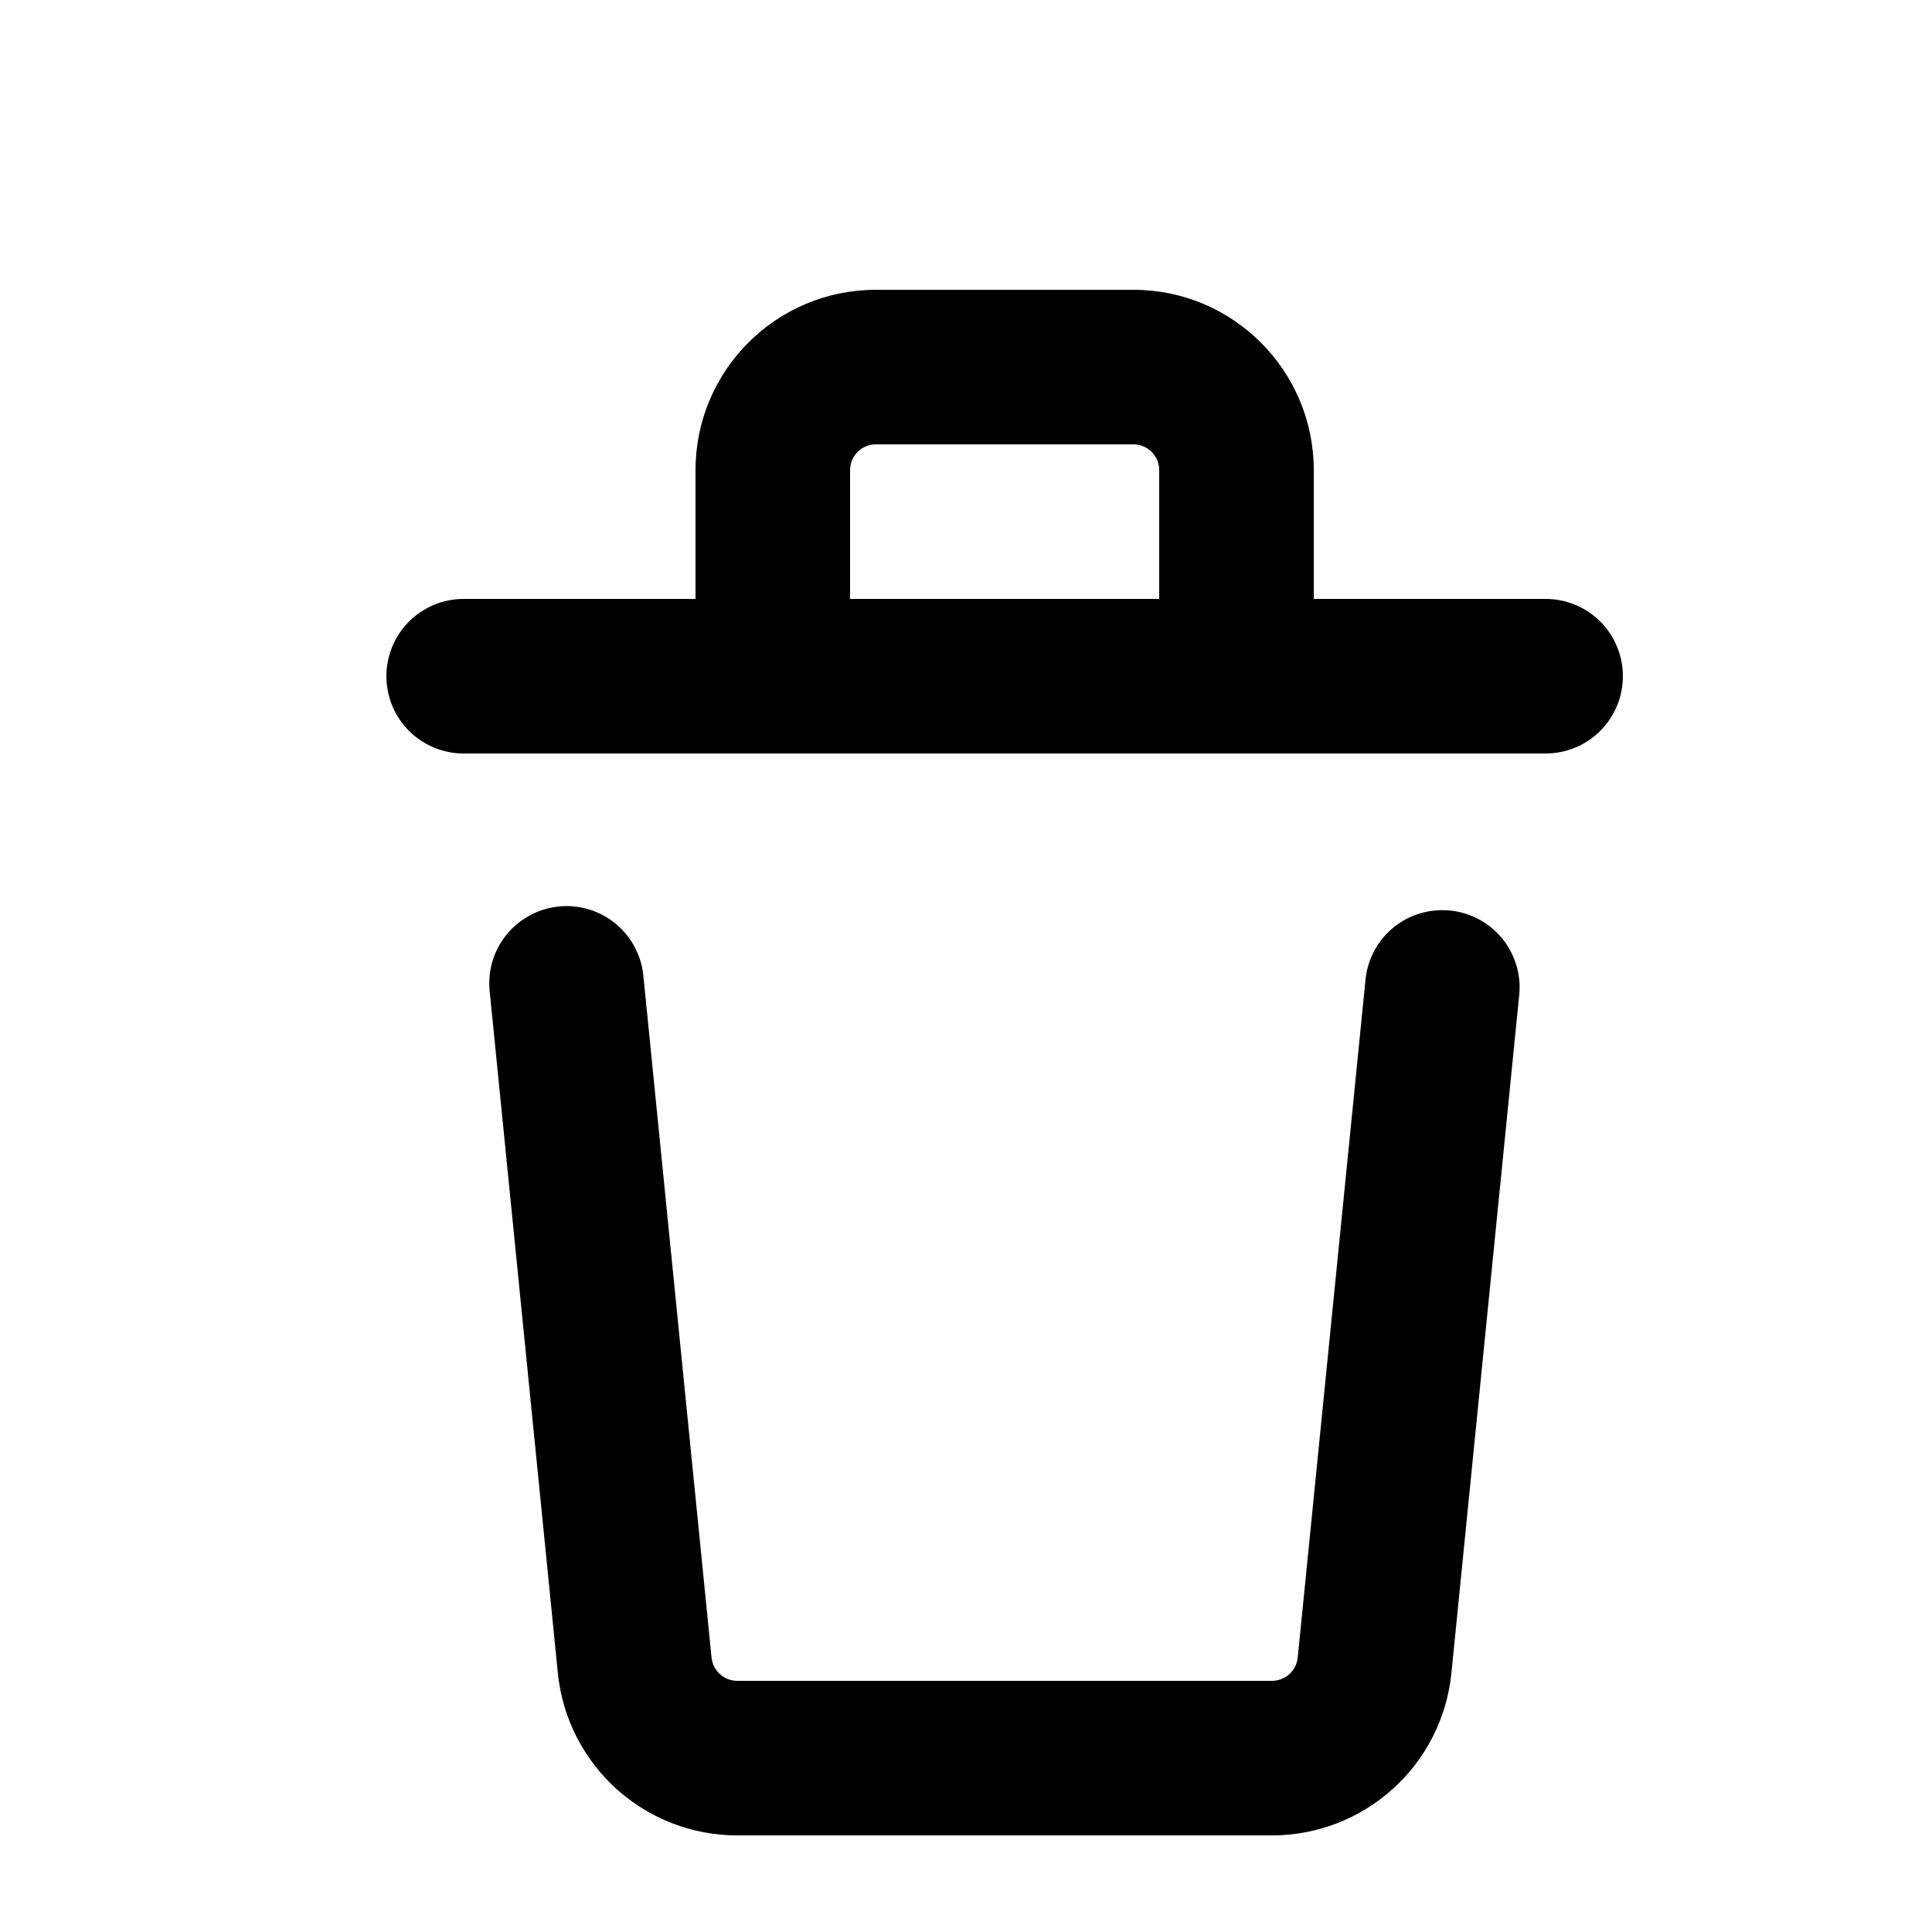 <svg width="20" height="20" viewBox="0 0 20 20" fill="none" xmlns="http://www.w3.org/2000/svg">
<path d="M13.6 4.867V6.2H16C16.212 6.2 16.416 6.284 16.566 6.434C16.716 6.584 16.8 6.788 16.8 7C16.8 7.212 16.716 7.416 16.566 7.566C16.416 7.716 16.212 7.8 16 7.8H4.8C4.588 7.8 4.384 7.716 4.234 7.566C4.084 7.416 4 7.212 4 7C4 6.788 4.084 6.584 4.234 6.434C4.384 6.284 4.588 6.2 4.8 6.2H7.2V4.867C7.2 3.836 8.036 3 9.067 3H11.733C12.764 3 13.6 3.836 13.6 4.867ZM6.662 10.12L7.366 17.16C7.373 17.226 7.404 17.287 7.453 17.331C7.502 17.375 7.566 17.4 7.632 17.4H13.168C13.234 17.4 13.298 17.375 13.347 17.331C13.396 17.287 13.427 17.226 13.434 17.16L14.138 10.12C14.164 9.913 14.27 9.725 14.433 9.595C14.596 9.466 14.803 9.405 15.011 9.426C15.218 9.446 15.409 9.547 15.543 9.706C15.677 9.866 15.744 10.071 15.729 10.279L15.025 17.319C14.979 17.779 14.764 18.207 14.42 18.517C14.077 18.828 13.631 19 13.168 19H7.632C7.169 19 6.723 18.828 6.38 18.518C6.037 18.207 5.821 17.78 5.775 17.32L5.071 10.28C5.058 10.174 5.066 10.067 5.094 9.964C5.123 9.861 5.172 9.765 5.239 9.681C5.305 9.598 5.388 9.529 5.482 9.478C5.575 9.426 5.678 9.395 5.785 9.384C5.891 9.373 5.998 9.384 6.1 9.415C6.202 9.447 6.297 9.498 6.379 9.567C6.46 9.636 6.528 9.72 6.576 9.815C6.625 9.91 6.654 10.014 6.662 10.12ZM8.8 4.867V6.2H12V4.867C12 4.796 11.972 4.728 11.922 4.678C11.872 4.628 11.804 4.6 11.733 4.6H9.067C8.996 4.6 8.928 4.628 8.878 4.678C8.828 4.728 8.8 4.796 8.8 4.867Z" fill="black"/>
</svg>
